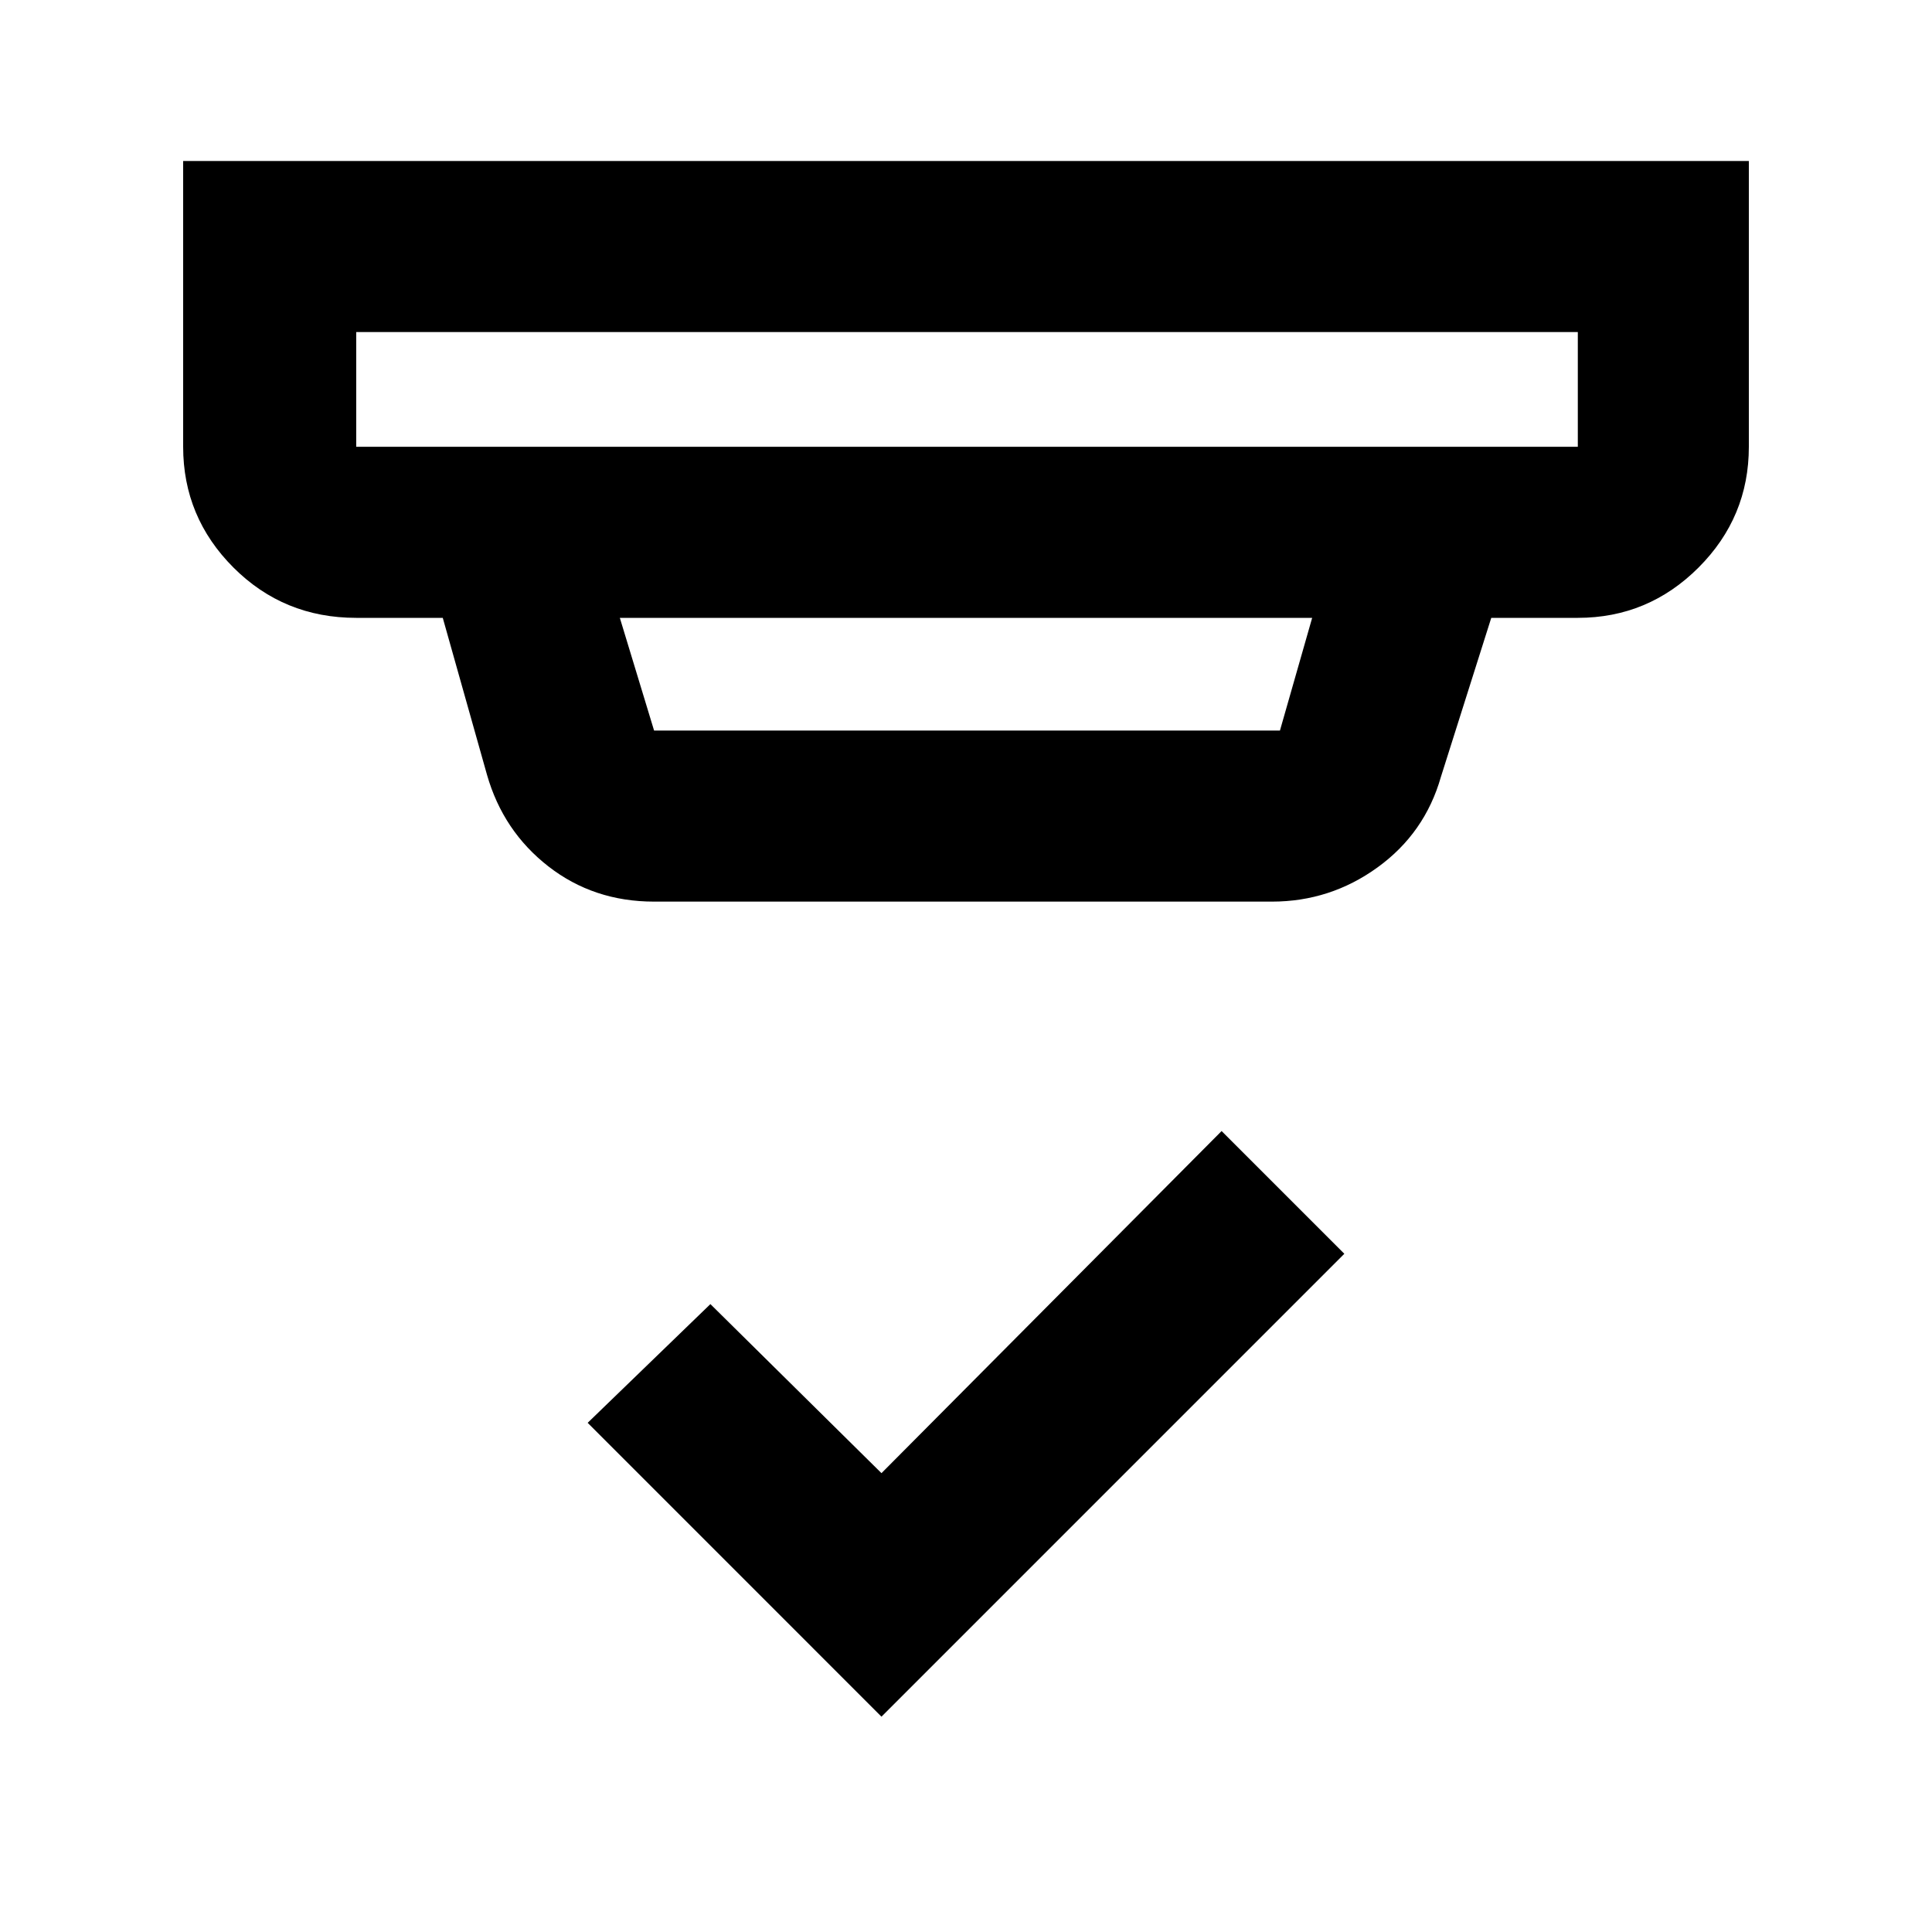 <svg xmlns="http://www.w3.org/2000/svg" height="40" width="40"><path d="m18.25 35.542-6.083-6.084L14.708 27l3.542 3.5 7.042-7.083 2.541 2.541ZM7.375 9.25h25.292V6.875H7.375V9.25Zm6.167 5.875H26.5l.667-2.333H12.833l.709 2.333Zm0 3.542q-1.25 0-2.188-.729-.937-.73-1.271-1.896l-.916-3.25H7.375q-1.5 0-2.542-1.042-1.041-1.042-1.041-2.5V3.333h32.416V9.25q0 1.458-1.041 2.5-1.042 1.042-2.5 1.042h-1.792l-1.042 3.291q-.333 1.167-1.312 1.875-.979.709-2.188.709ZM7.375 9.25V6.875 9.25Z"/></svg>